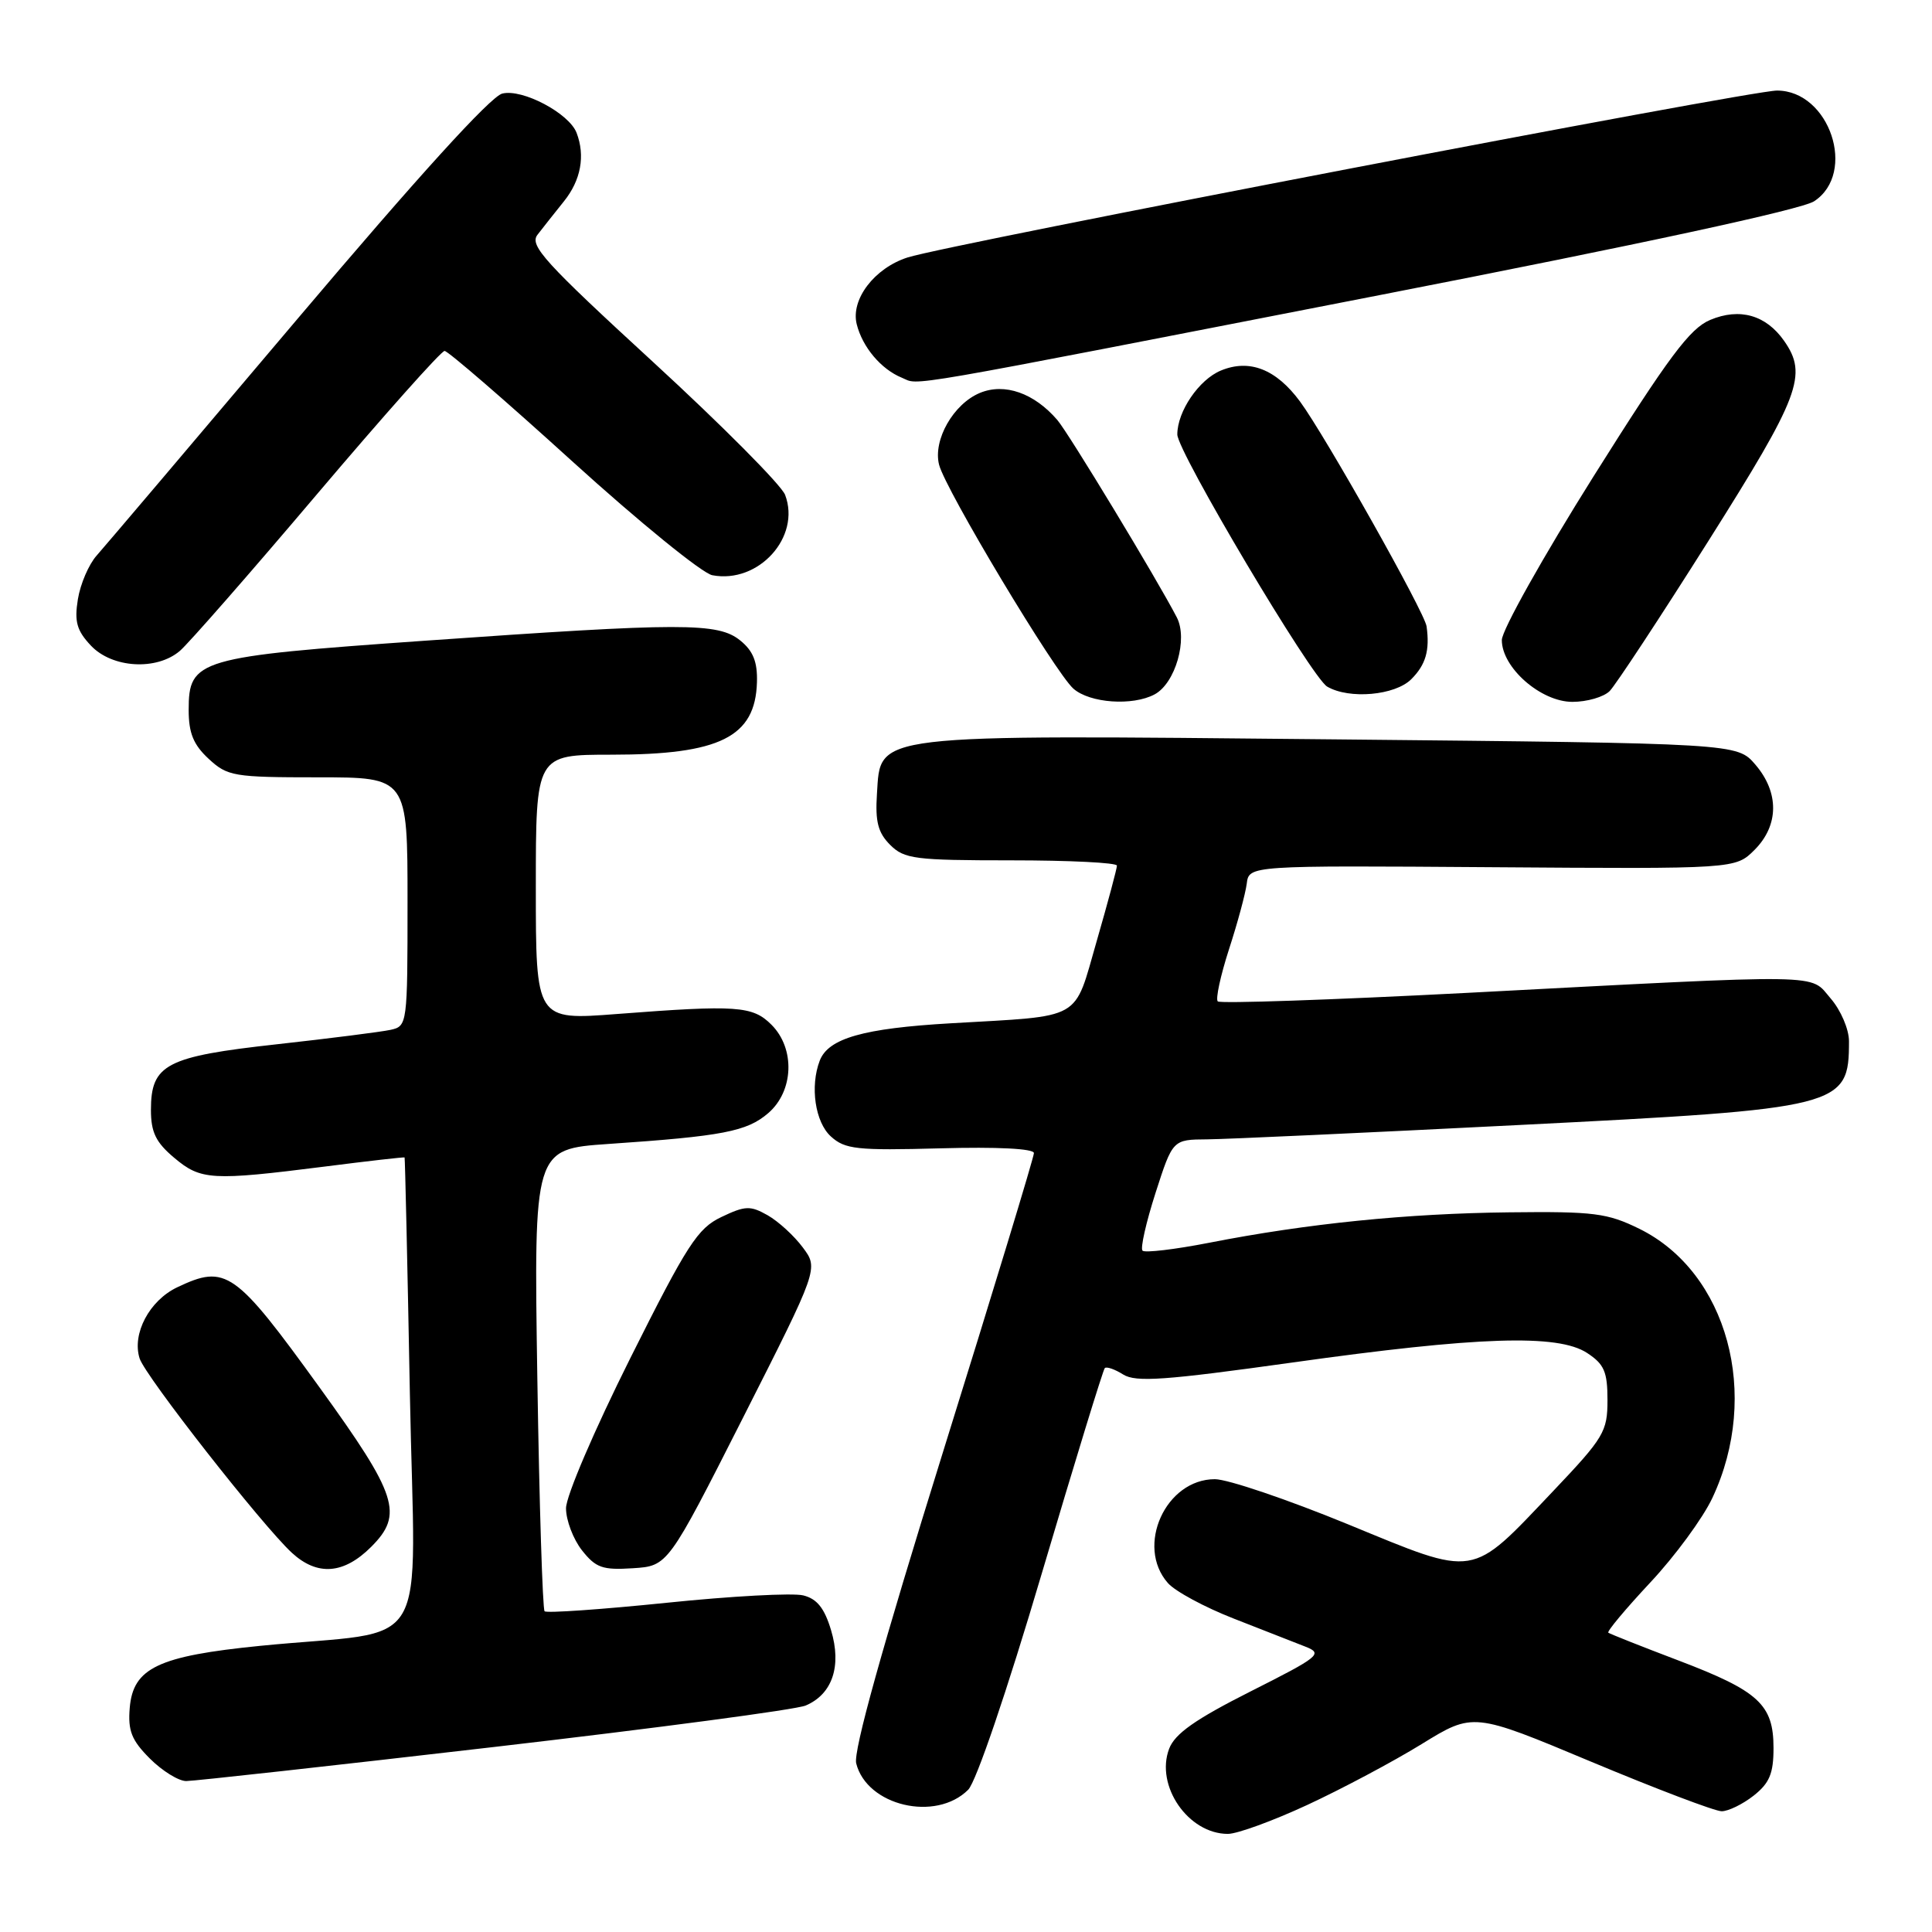 <?xml version="1.0" encoding="UTF-8" standalone="no"?>
<!DOCTYPE svg PUBLIC "-//W3C//DTD SVG 1.1//EN" "http://www.w3.org/Graphics/SVG/1.1/DTD/svg11.dtd" >
<svg xmlns="http://www.w3.org/2000/svg" xmlns:xlink="http://www.w3.org/1999/xlink" version="1.1" viewBox="0 0 256 256">
 <g >
 <path fill="currentColor"
d=" M 173.23 239.16 C 177.78 237.05 184.59 233.43 188.36 231.11 C 195.21 226.89 195.21 226.89 210.87 233.45 C 219.48 237.05 227.24 240.00 228.13 240.00 C 229.01 240.00 230.92 239.07 232.37 237.93 C 234.47 236.27 235.00 235.00 235.00 231.62 C 235.00 225.86 233.05 224.07 222.40 220.02 C 217.50 218.16 213.32 216.50 213.11 216.34 C 212.90 216.18 215.40 213.19 218.67 209.69 C 221.95 206.19 225.65 201.15 226.90 198.48 C 233.32 184.82 228.91 168.58 217.22 162.82 C 212.98 160.74 211.22 160.51 200.00 160.64 C 186.45 160.79 173.24 162.12 160.23 164.67 C 155.67 165.56 151.70 166.03 151.39 165.72 C 151.08 165.42 151.86 161.98 153.11 158.08 C 155.39 151.00 155.39 151.00 159.95 150.97 C 162.45 150.95 180.96 150.10 201.07 149.08 C 244.14 146.91 245.00 146.69 245.00 137.97 C 245.00 136.39 243.92 133.86 242.58 132.31 C 239.72 128.99 242.70 129.03 194.21 131.57 C 176.45 132.49 161.67 133.00 161.36 132.69 C 161.05 132.38 161.72 129.29 162.84 125.81 C 163.97 122.34 165.03 118.42 165.20 117.09 C 165.50 114.68 165.50 114.68 197.73 114.91 C 229.95 115.14 229.95 115.14 232.48 112.62 C 235.73 109.37 235.77 105.01 232.59 101.31 C 230.18 98.50 230.18 98.50 176.84 97.97 C 114.94 97.36 116.72 97.15 116.20 105.20 C 115.96 108.87 116.34 110.34 117.95 111.95 C 119.82 113.82 121.21 114.00 134.00 114.00 C 141.70 114.00 148.00 114.31 148.00 114.70 C 148.00 115.08 146.80 119.57 145.33 124.66 C 142.23 135.39 143.69 134.56 126.00 135.59 C 114.39 136.26 109.76 137.58 108.62 140.54 C 107.31 143.96 108.01 148.70 110.10 150.59 C 111.97 152.29 113.54 152.46 124.60 152.16 C 132.15 151.95 137.00 152.20 137.00 152.79 C 137.00 153.32 131.57 171.19 124.92 192.50 C 116.89 218.27 113.05 232.05 113.45 233.65 C 114.86 239.29 124.00 241.44 128.29 237.15 C 129.34 236.11 133.42 224.11 138.03 208.53 C 142.40 193.77 146.16 181.51 146.39 181.28 C 146.62 181.05 147.72 181.43 148.83 182.13 C 150.51 183.18 154.37 182.90 171.18 180.55 C 195.82 177.09 206.42 176.74 210.29 179.27 C 212.57 180.76 213.00 181.76 213.00 185.52 C 213.00 189.70 212.53 190.49 205.80 197.58 C 194.73 209.23 195.83 209.05 178.62 201.98 C 170.61 198.69 162.67 196.00 160.98 196.00 C 154.45 196.00 150.44 204.87 154.75 209.76 C 155.71 210.86 159.65 212.98 163.50 214.48 C 167.35 215.99 171.62 217.66 173.00 218.20 C 175.33 219.12 174.84 219.52 165.71 224.12 C 158.38 227.82 155.68 229.72 154.92 231.71 C 153.05 236.62 157.45 243.00 162.70 243.00 C 163.95 243.00 168.68 241.27 173.23 239.16 Z  M 65.50 231.48 C 86.95 228.99 105.52 226.53 106.76 225.99 C 110.29 224.49 111.55 220.77 110.12 216.01 C 109.25 213.10 108.26 211.85 106.44 211.40 C 105.07 211.05 96.91 211.49 88.30 212.38 C 79.69 213.26 72.43 213.77 72.16 213.50 C 71.90 213.23 71.46 199.34 71.20 182.63 C 70.73 152.26 70.73 152.26 80.62 151.58 C 95.75 150.55 98.97 149.93 101.79 147.50 C 105.18 144.59 105.39 138.94 102.22 135.78 C 99.73 133.28 97.62 133.14 81.75 134.36 C 71.00 135.19 71.00 135.19 71.00 117.60 C 71.00 100.00 71.00 100.00 81.03 100.00 C 95.39 100.00 100.09 97.66 100.30 90.40 C 100.38 87.71 99.80 86.25 98.09 84.87 C 95.14 82.48 90.51 82.49 56.27 84.90 C 26.18 87.02 25.00 87.37 25.00 94.07 C 25.00 97.14 25.63 98.68 27.65 100.55 C 30.15 102.86 30.95 103.00 42.15 103.00 C 54.00 103.00 54.00 103.00 54.00 119.48 C 54.00 135.76 53.97 135.97 51.75 136.46 C 50.51 136.73 43.74 137.59 36.70 138.37 C 22.01 139.99 20.00 141.03 20.00 147.07 C 20.00 150.03 20.65 151.37 23.08 153.41 C 26.61 156.39 28.04 156.47 43.00 154.58 C 48.78 153.84 53.55 153.30 53.61 153.37 C 53.67 153.44 53.99 167.52 54.31 184.66 C 54.98 220.13 57.56 215.79 34.50 218.08 C 20.96 219.43 17.63 221.01 17.19 226.31 C 16.94 229.34 17.43 230.59 19.86 233.02 C 21.50 234.66 23.67 236.00 24.67 236.00 C 25.68 236.00 44.05 233.97 65.50 231.48 Z  M 49.19 204.96 C 53.49 200.66 52.67 198.13 42.37 183.88 C 31.14 168.34 29.95 167.50 23.49 170.57 C 19.80 172.32 17.46 176.73 18.50 180.00 C 19.24 182.34 34.73 202.11 38.67 205.75 C 42.05 208.86 45.55 208.60 49.19 204.96 Z  M 98.48 187.80 C 108.46 168.09 108.46 168.09 106.38 165.30 C 105.24 163.76 103.14 161.84 101.72 161.03 C 99.42 159.73 98.75 159.75 95.59 161.26 C 92.44 162.76 91.07 164.87 83.52 179.96 C 78.75 189.50 75.00 198.24 75.00 199.85 C 75.00 201.44 75.95 203.94 77.11 205.42 C 78.95 207.75 79.84 208.06 83.86 207.80 C 88.50 207.50 88.50 207.50 98.48 187.80 Z  M 152.99 92.01 C 155.74 90.54 157.43 84.68 155.93 81.80 C 153.31 76.74 141.59 57.38 140.10 55.65 C 137.03 52.08 133.12 50.71 129.85 52.06 C 126.33 53.52 123.61 58.29 124.43 61.57 C 125.25 64.85 139.81 89.11 142.23 91.25 C 144.41 93.17 150.07 93.57 152.99 92.01 Z  M 213.29 91.57 C 214.07 90.78 219.96 81.84 226.36 71.70 C 238.50 52.47 239.56 49.67 236.40 45.16 C 234.00 41.74 230.52 40.75 226.61 42.39 C 223.92 43.52 221.13 47.25 211.16 63.11 C 204.47 73.76 199.00 83.52 199.00 84.81 C 199.00 88.47 204.17 93.00 208.35 93.00 C 210.28 93.00 212.50 92.36 213.29 91.57 Z  M 187.00 90.00 C 188.92 88.08 189.47 86.20 189.03 83.00 C 188.78 81.14 175.58 57.70 172.25 53.19 C 169.09 48.91 165.56 47.53 161.77 49.10 C 158.87 50.30 156.00 54.51 156.00 57.57 C 156.00 59.83 173.80 89.78 175.86 90.98 C 178.78 92.69 184.85 92.15 187.00 90.00 Z  M 23.83 86.25 C 24.96 85.29 33.14 75.95 41.99 65.50 C 50.85 55.05 58.46 46.50 58.91 46.50 C 59.35 46.50 66.97 53.08 75.83 61.13 C 84.69 69.17 93.04 75.96 94.38 76.22 C 100.51 77.39 106.15 71.16 104.03 65.57 C 103.54 64.28 95.67 56.36 86.55 47.98 C 72.19 34.79 70.13 32.53 71.21 31.12 C 71.89 30.23 73.48 28.23 74.73 26.67 C 76.97 23.88 77.57 20.65 76.40 17.60 C 75.40 15.00 69.21 11.73 66.55 12.40 C 65.01 12.78 55.35 23.42 39.42 42.25 C 25.82 58.34 13.84 72.45 12.81 73.61 C 11.77 74.77 10.65 77.37 10.32 79.40 C 9.84 82.37 10.17 83.55 12.04 85.54 C 14.85 88.53 20.74 88.89 23.83 86.25 Z  M 183.13 39.04 C 217.52 32.34 238.73 27.75 240.38 26.67 C 246.09 22.93 242.43 12.00 235.46 12.00 C 231.83 12.00 125.72 32.37 120.27 34.11 C 115.87 35.52 112.70 39.67 113.52 42.96 C 114.28 46.00 116.75 48.93 119.50 50.05 C 121.97 51.06 117.69 51.80 183.13 39.04 Z "/>
</g>
</svg>